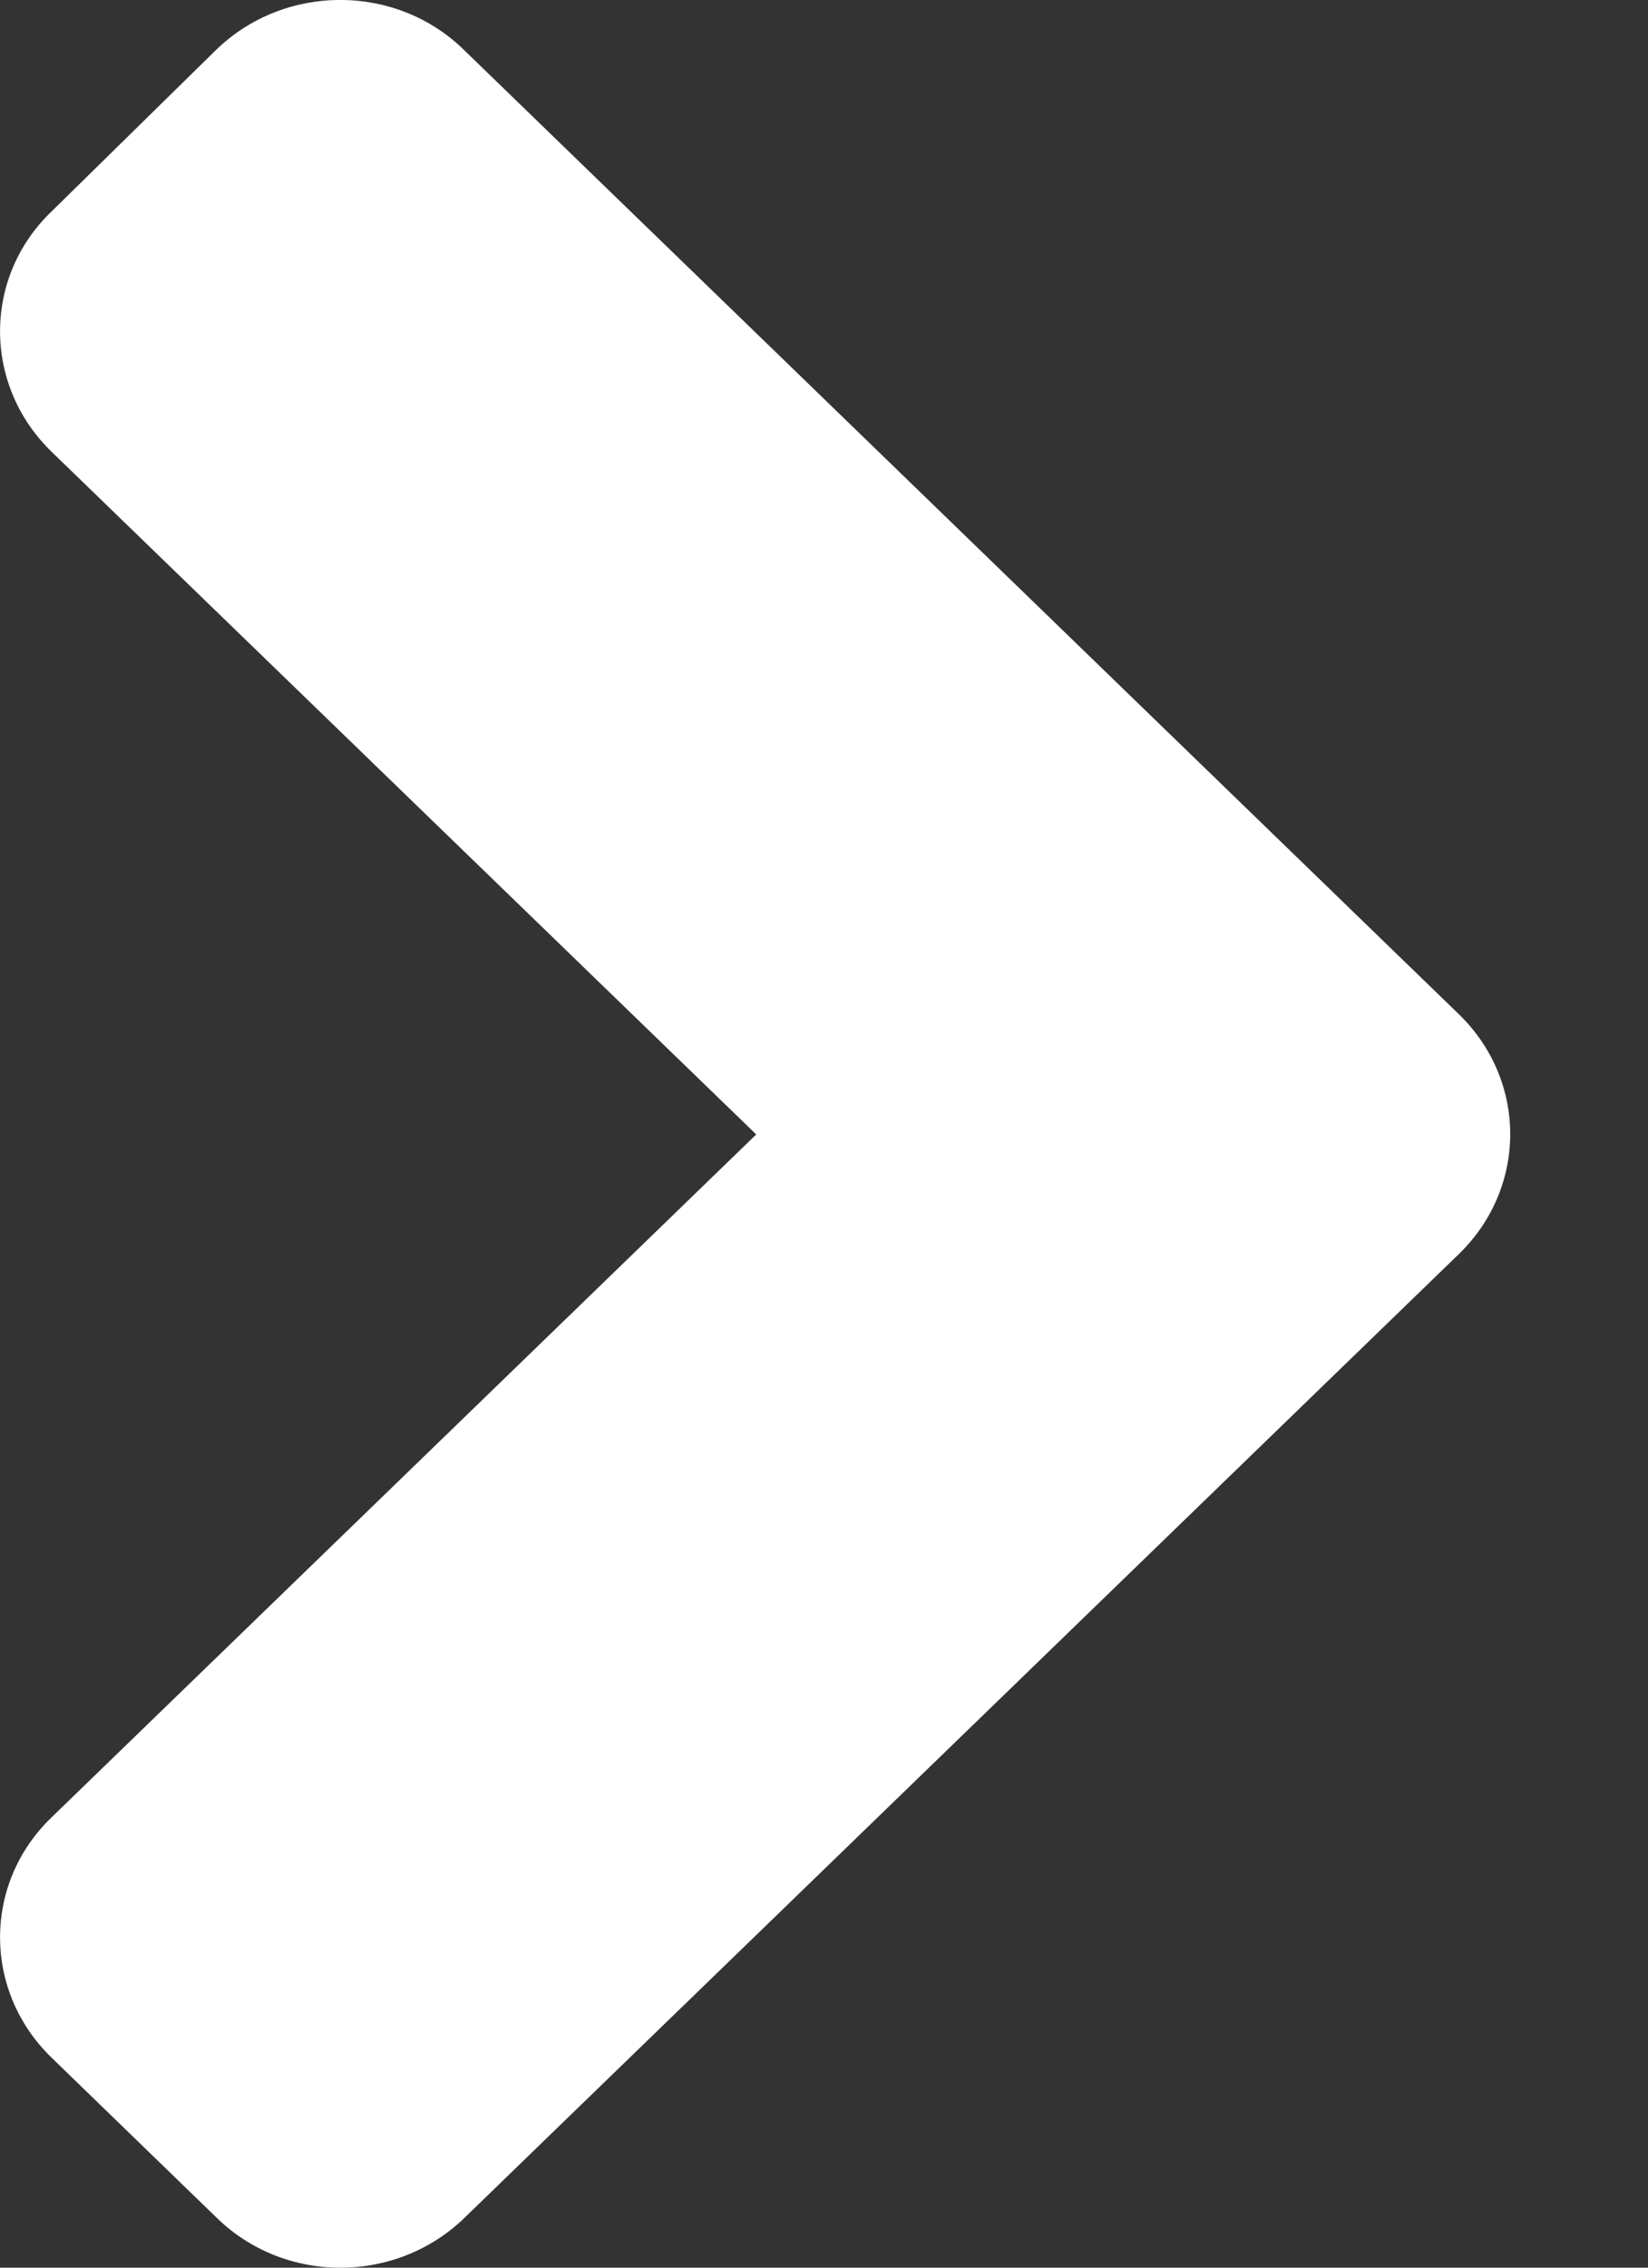 <svg width="8" height="11" viewBox="0 0 8 11" fill="none" xmlns="http://www.w3.org/2000/svg">
<rect x="0" y="0" width="8" height="11" fill="#333333" stroke="none"/>
<path d="M7.081 6.084L2.255 10.758C1.922 11.081 1.382 11.081 1.052 10.758L0.25 9.981C-0.083 9.658 -0.083 9.136 0.25 8.816L3.671 5.503L0.25 2.191C-0.083 1.868 -0.083 1.345 0.25 1.026L1.049 0.242C1.382 -0.081 1.922 -0.081 2.252 0.242L7.078 4.916C7.415 5.239 7.415 5.761 7.081 6.084Z" fill="white"/>
</svg>
